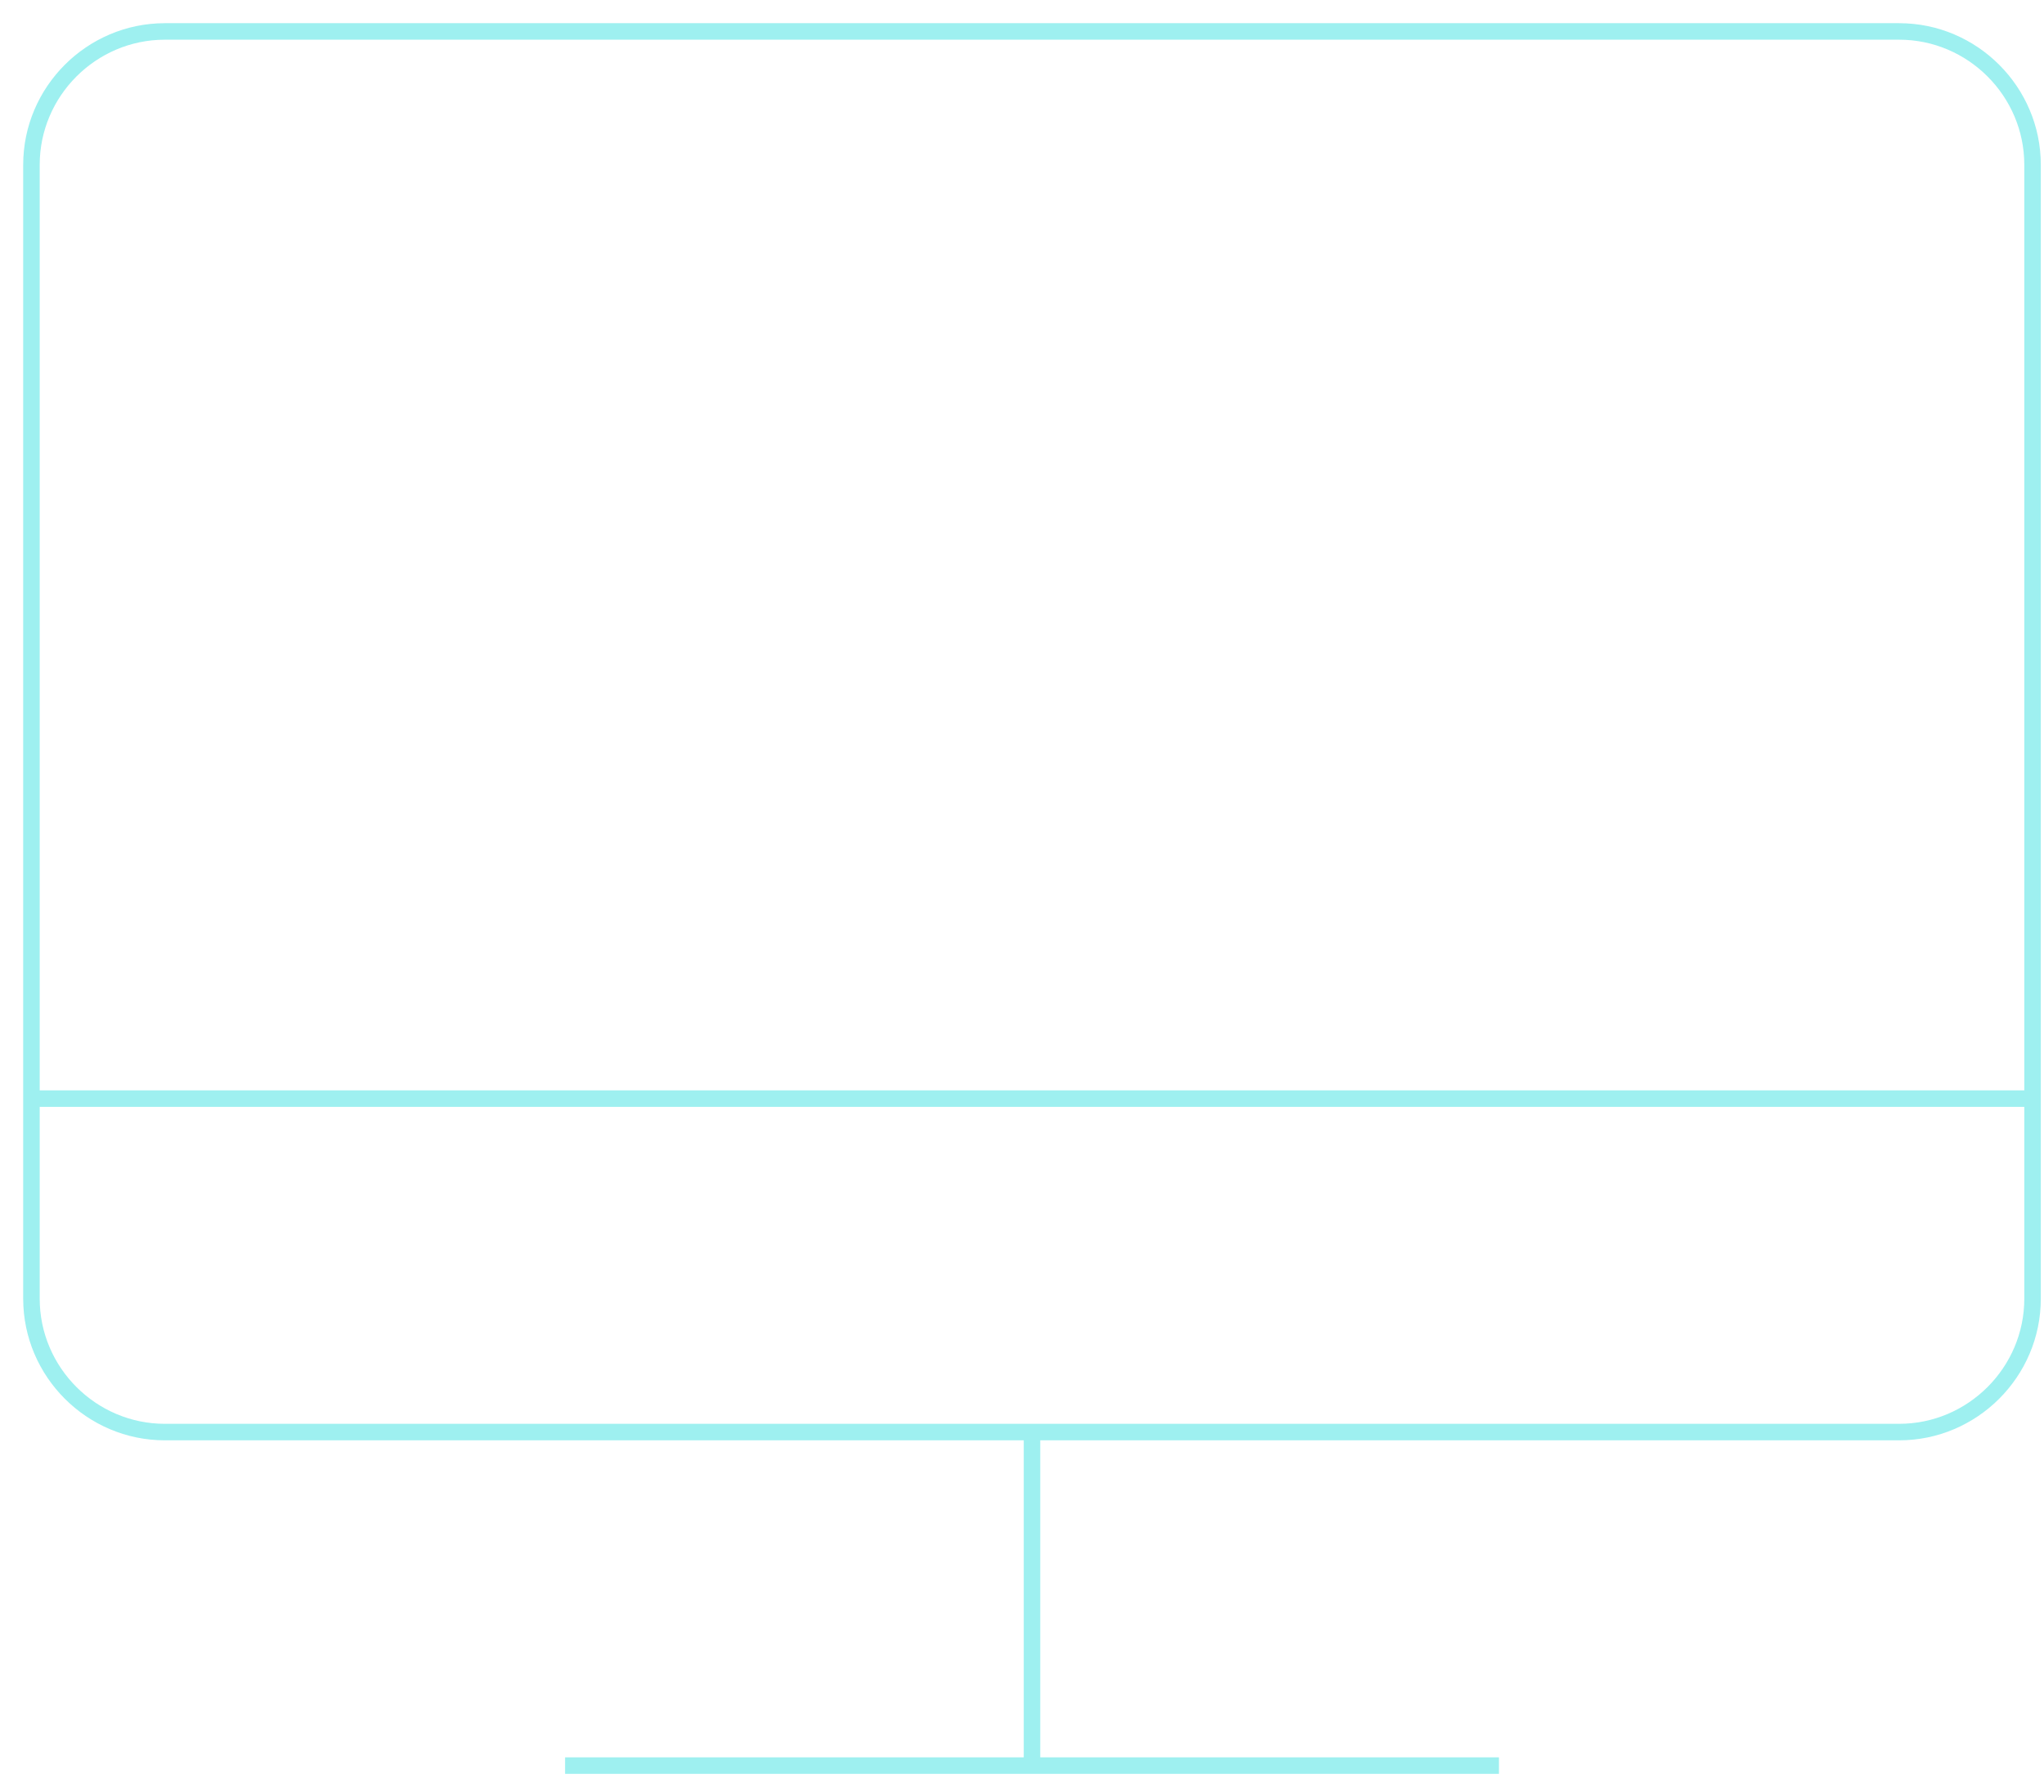 <?xml version="1.0" encoding="UTF-8"?>
<svg width="65px" height="57px" viewBox="0 0 65 57" version="1.1" xmlns="http://www.w3.org/2000/svg" xmlns:xlink="http://www.w3.org/1999/xlink">
    <!-- Generator: Sketch 64 (93537) - https://sketch.com -->
    <title>desktop</title>
    <desc>Created with Sketch.</desc>
    <g id="Final" stroke="none" stroke-width="1" fill="none" fill-rule="evenodd" stroke-linejoin="round">
        <g id="option-1" transform="translate(-671, -1471)" stroke="#9EF0F0" stroke-width="0.525">
            <g id="Group-2" transform="translate(335, 1227)">
                <g id="desktop" transform="translate(337, 245)">
                    <path d="M59.394,44.545 L4.242,44.545 C1.909,44.545 0,42.636 0,40.303 L0,4.242 C0,1.909 1.909,0 4.242,0 L59.394,0 C61.727,0 63.636,1.909 63.636,4.242 L63.636,40.303 C63.636,42.636 61.727,44.545 59.394,44.545 Z M16.97,55.152 L46.667,55.152 M31.818,44.545 L31.818,55.152 M0,33.939 L63.636,33.939" id="Shape"></path>
                </g>
            </g>
        </g>
    </g>
</svg>